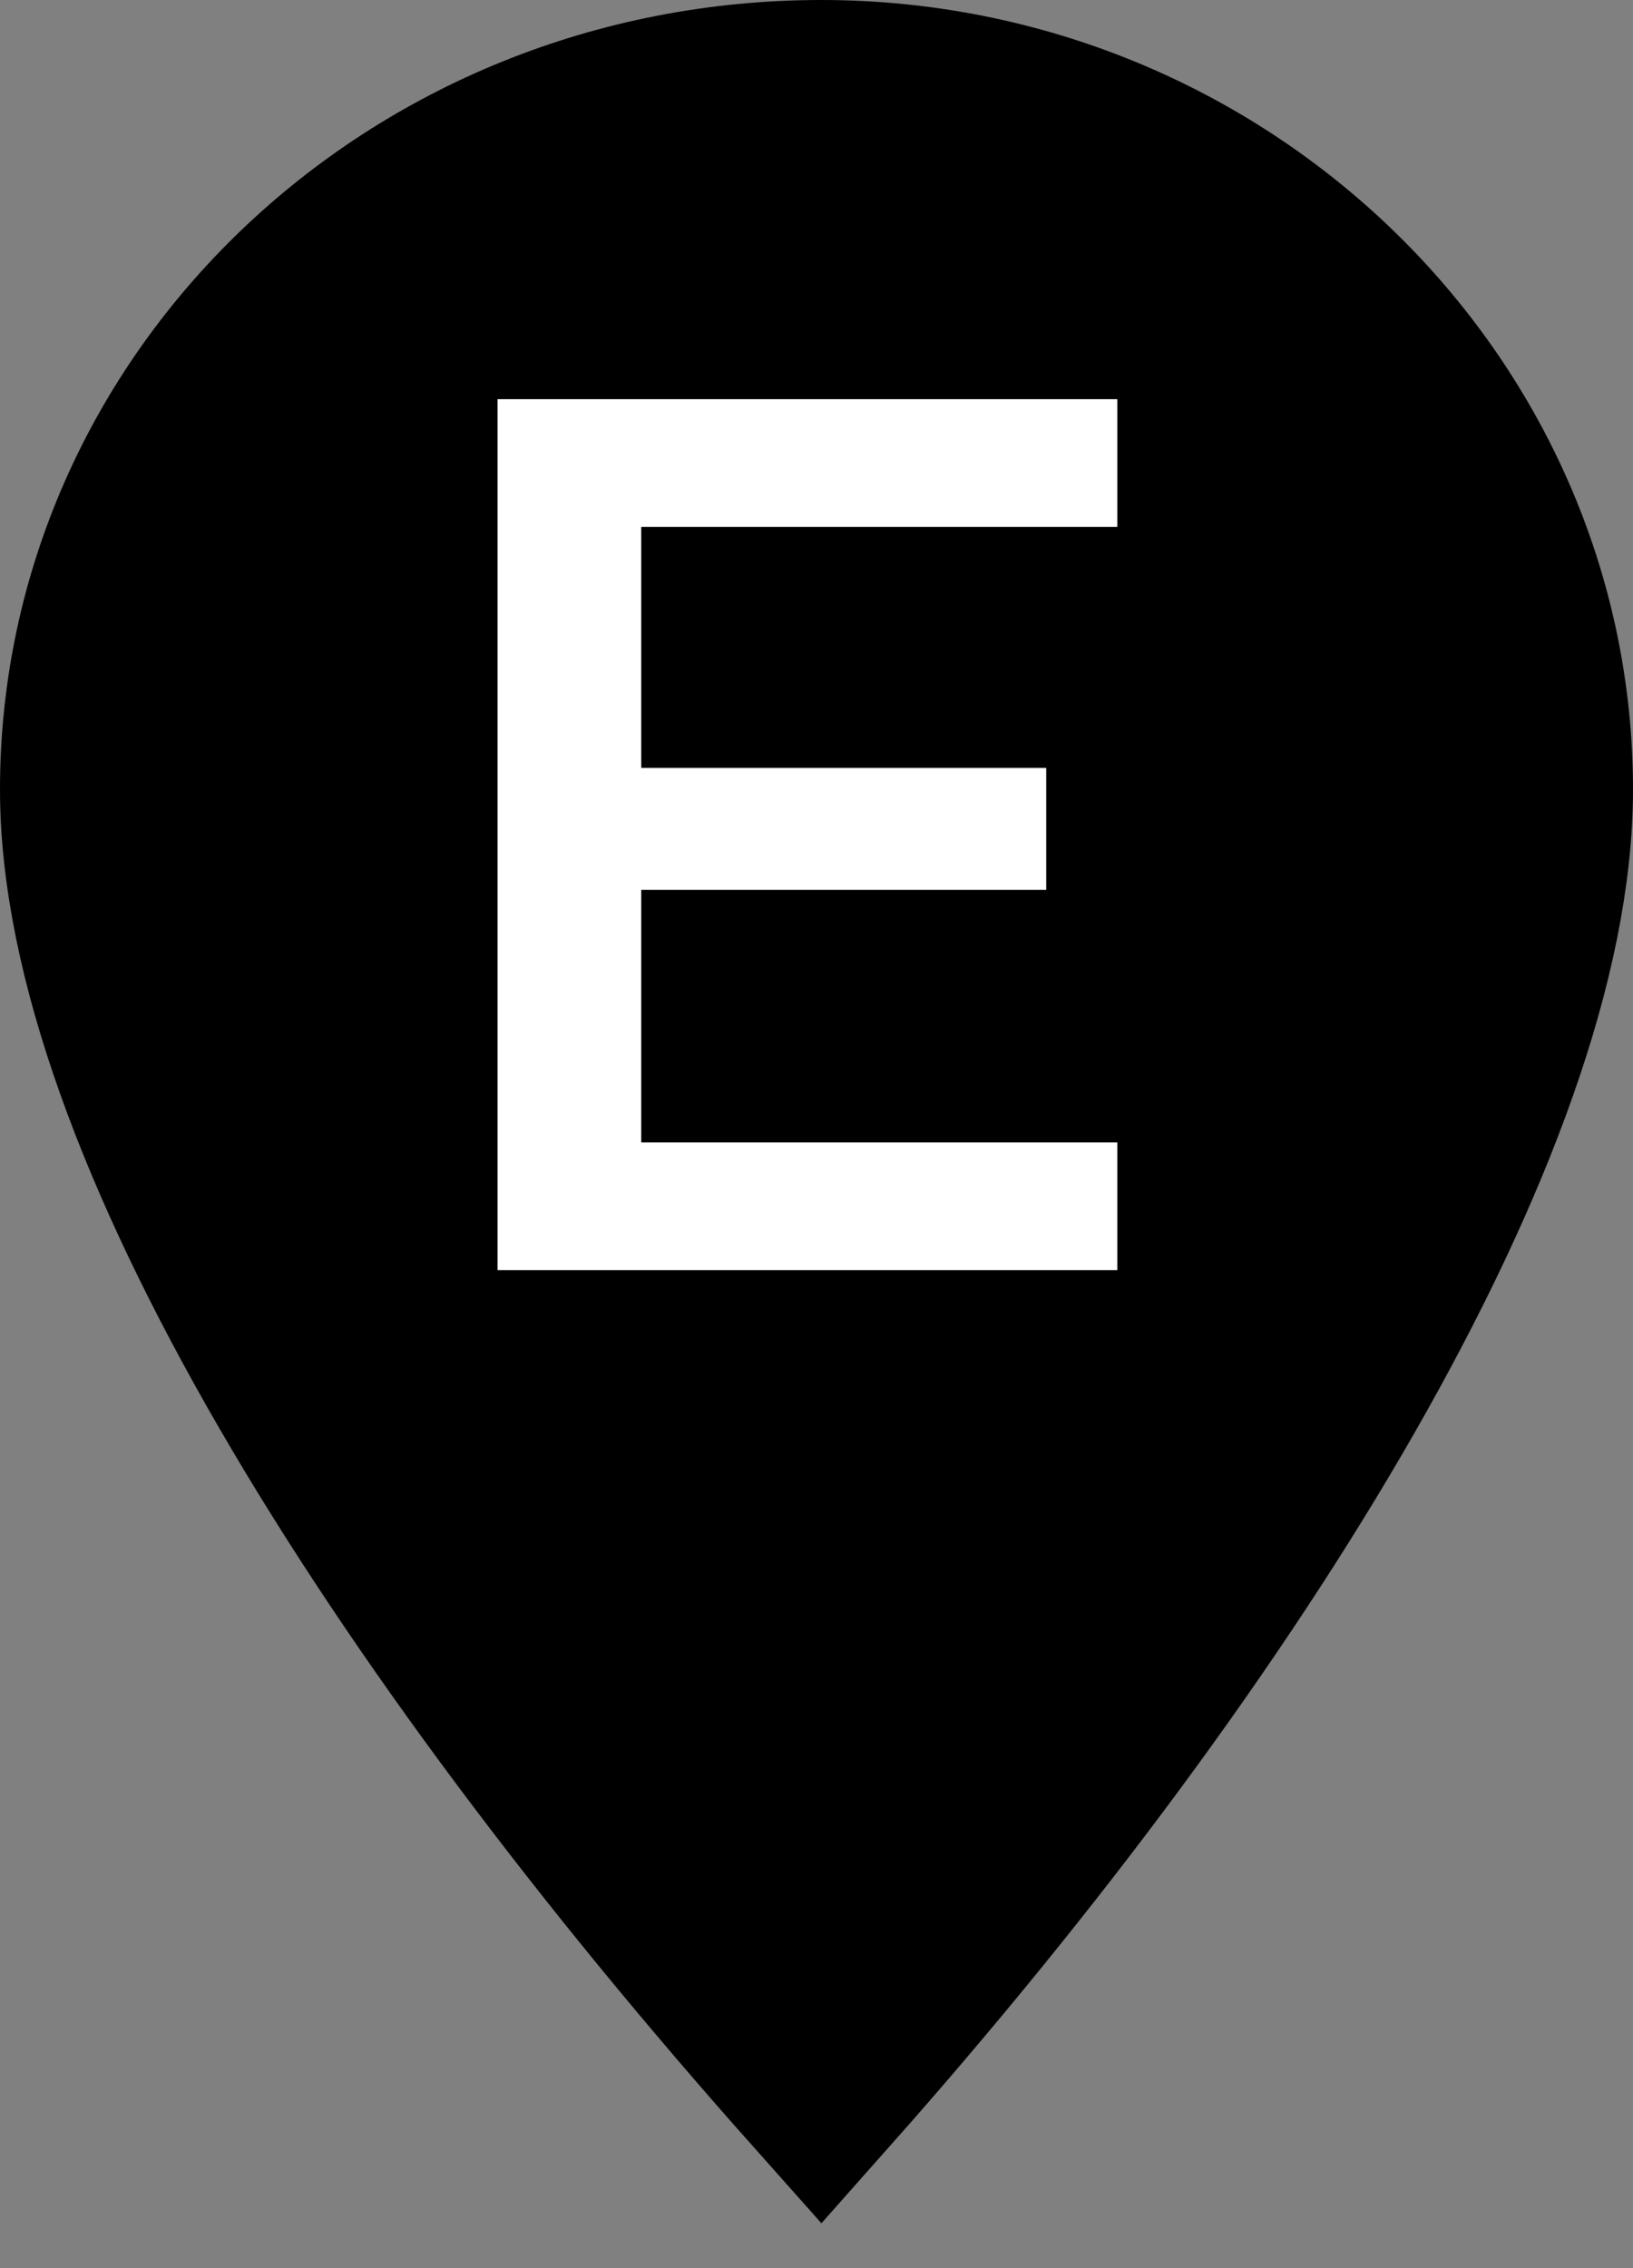 <?xml version="1.0" encoding="UTF-8"?>
<svg width="18px" height="25px" viewBox="0 0 18 25" version="1.1" xmlns="http://www.w3.org/2000/svg" xmlns:xlink="http://www.w3.org/1999/xlink">
    <rect x="0" y="0" width="18" height="25" fill="#808080" stroke="none"/>
    <title>Store E</title>
    <desc>Store E</desc>
    <g id="MarkerE" stroke="none" stroke-width="1" fill="none" fill-rule="evenodd">
        <path d="M9.053,23 C13.577,17.901 17,12.326 17,8.702 C17,4.471 13.428,1 9.053,1 C4.587,1 1,4.456 1,8.702 C1,12.309 4.417,17.792 9.053,23 Z" id="Path" stroke="#000000" stroke-width="2" fill="#000000"></path>
        <polygon id="E" fill="#FFFFFF" fill-rule="nonzero" points="11.532 9.808 7.068 9.808 7.068 12.592 12.316 12.592 12.316 14 5.484 14 5.484 4.4 12.316 4.4 12.316 5.808 7.068 5.808 7.068 8.464 11.532 8.464"></polygon>
    </g>
</svg>